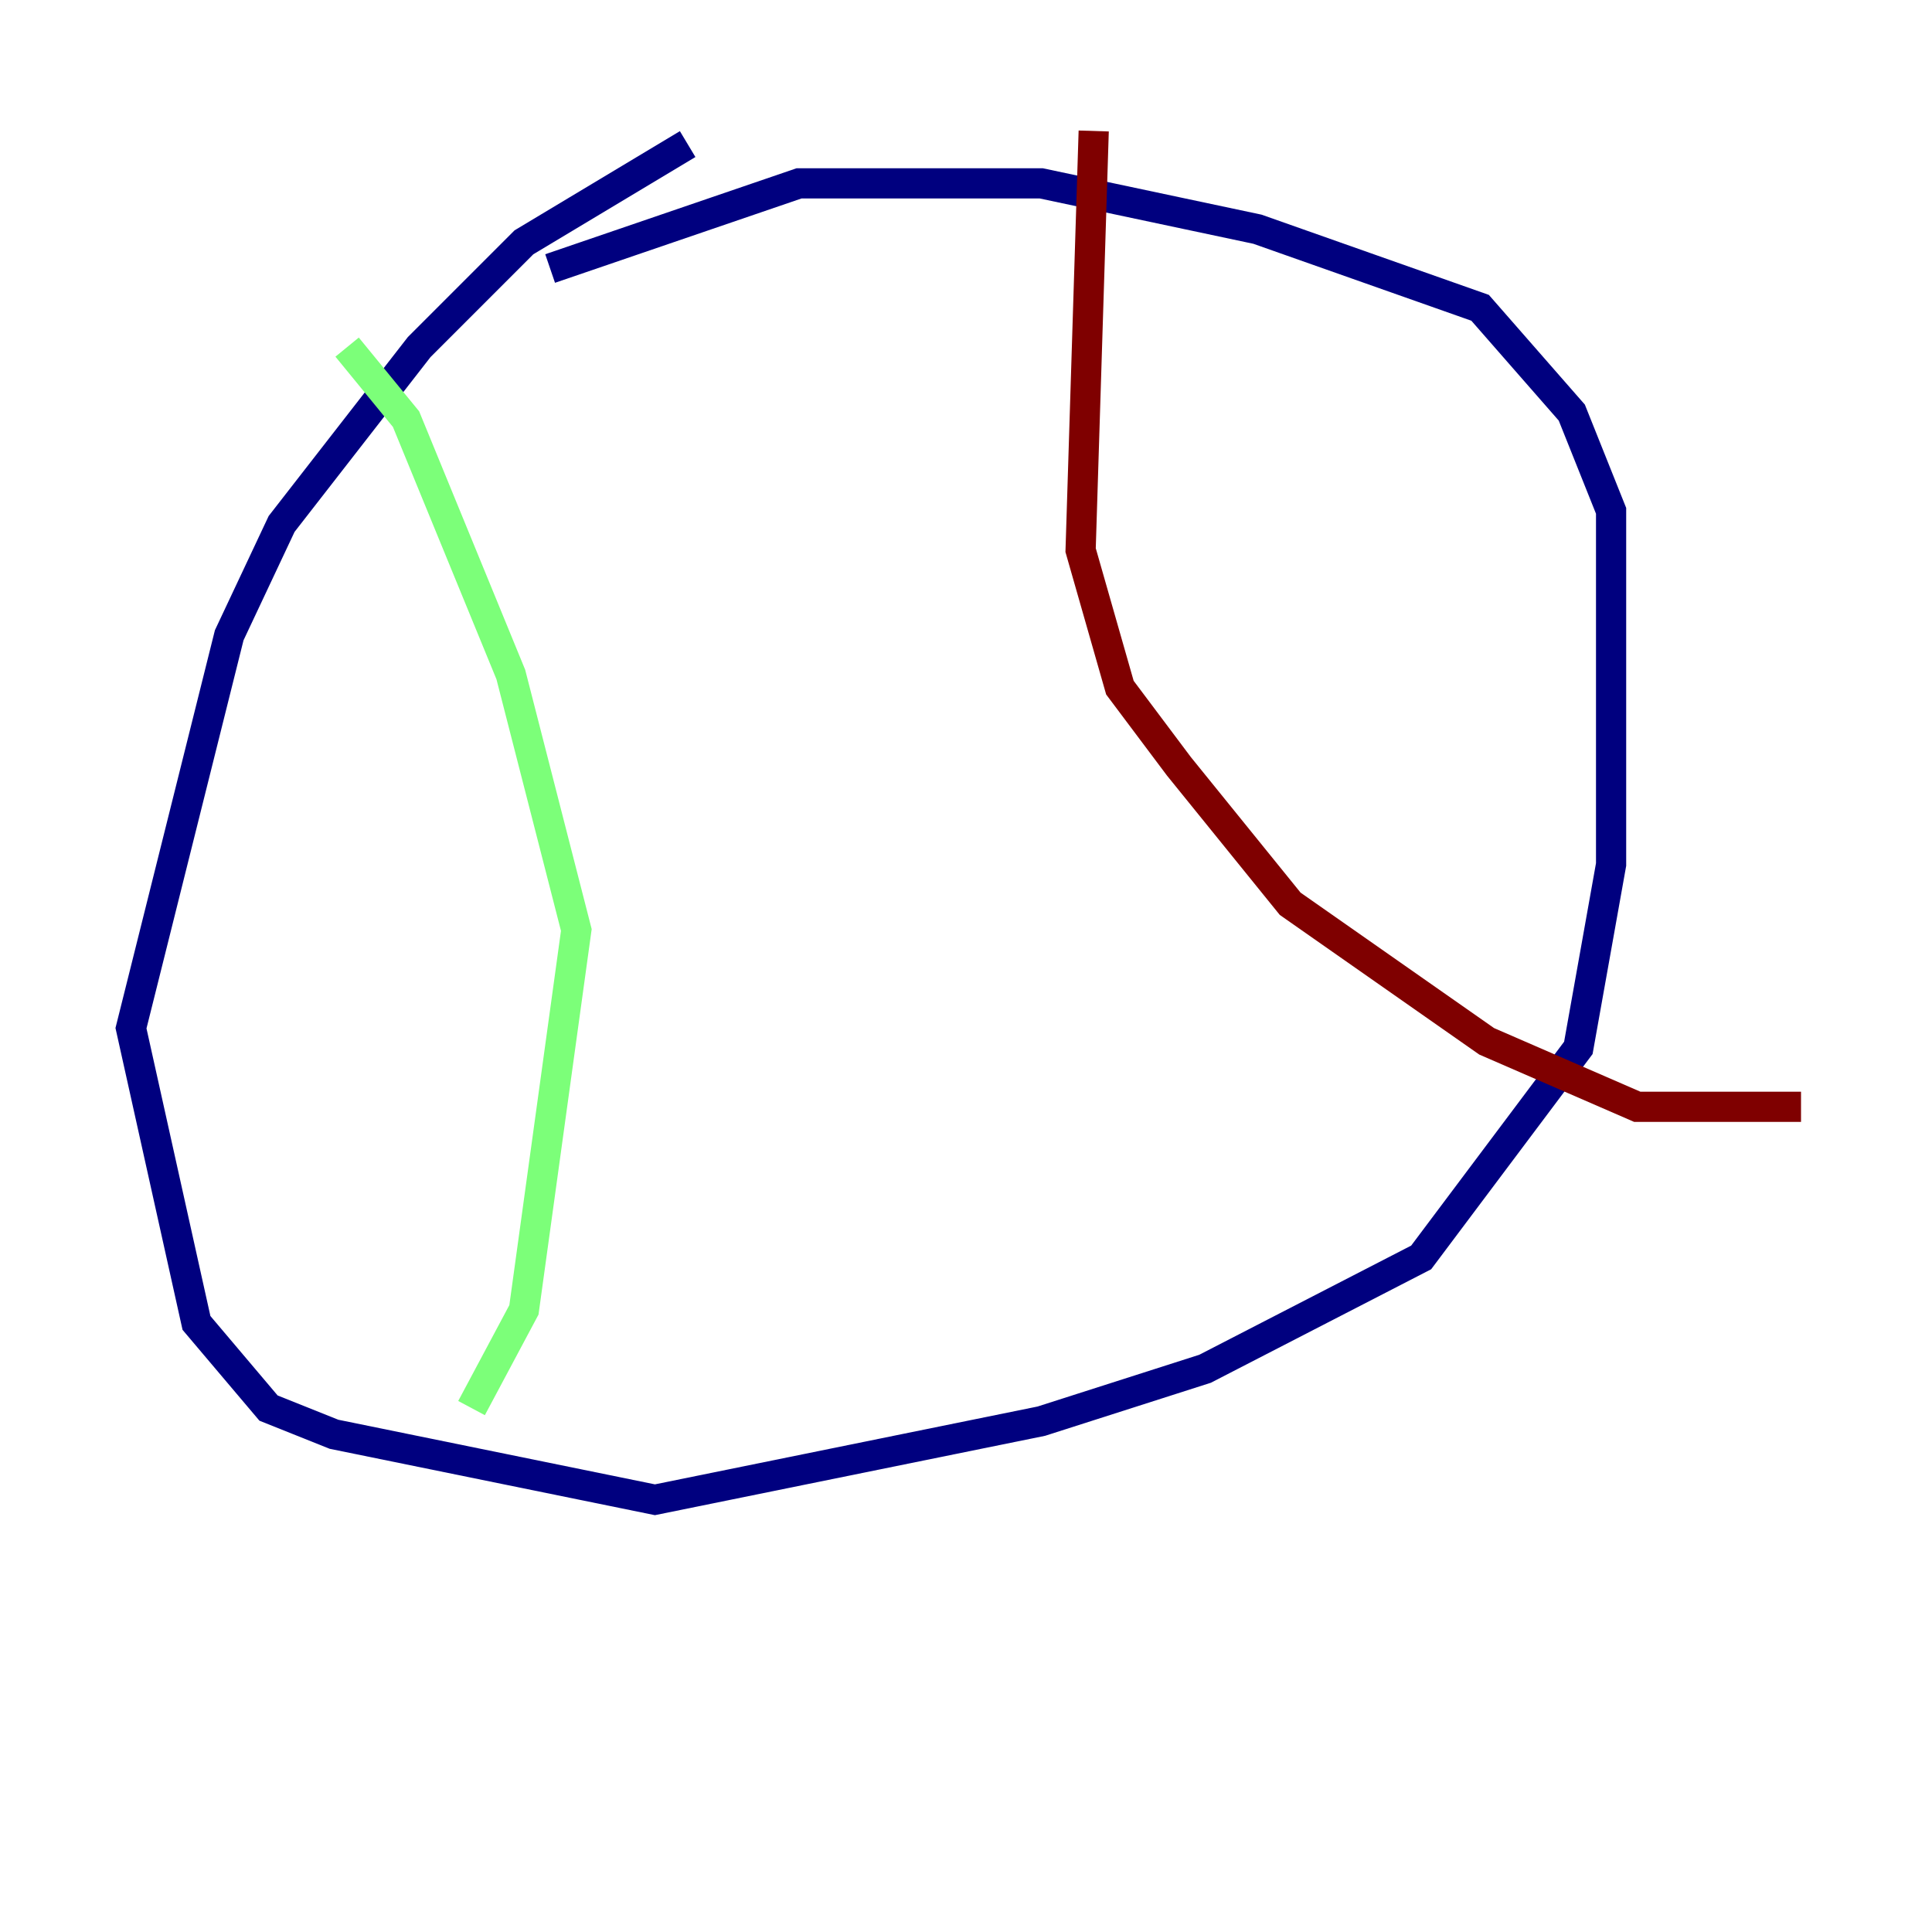 <?xml version="1.0" encoding="utf-8" ?>
<svg baseProfile="tiny" height="128" version="1.2" viewBox="0,0,128,128" width="128" xmlns="http://www.w3.org/2000/svg" xmlns:ev="http://www.w3.org/2001/xml-events" xmlns:xlink="http://www.w3.org/1999/xlink"><defs /><polyline fill="none" points="45.559,9.546 34.712,16.054 27.77,22.997 18.658,34.712 15.186,42.088 8.678,68.122 13.017,87.647 17.79,93.288 22.129,95.024 43.39,99.363 68.99,94.156 79.837,90.685 94.156,83.308 104.57,69.424 106.739,57.275 106.739,33.844 104.136,27.336 98.061,20.393 83.308,15.186 68.99,12.149 52.936,12.149 36.447,17.79" stroke="#00007f" stroke-width="2" /><polyline fill="none" points="22.997,22.997 26.902,27.77 33.844,44.691 38.183,61.614 34.712,86.78 31.241,93.288" stroke="#7cff79" stroke-width="2" /><polyline fill="none" points="72.461,8.678 71.593,36.447 74.197,45.559 78.102,50.766 85.478,59.878 98.495,68.99 108.475,73.329 119.322,73.329" stroke="#7f0000" stroke-width="2" /></svg>